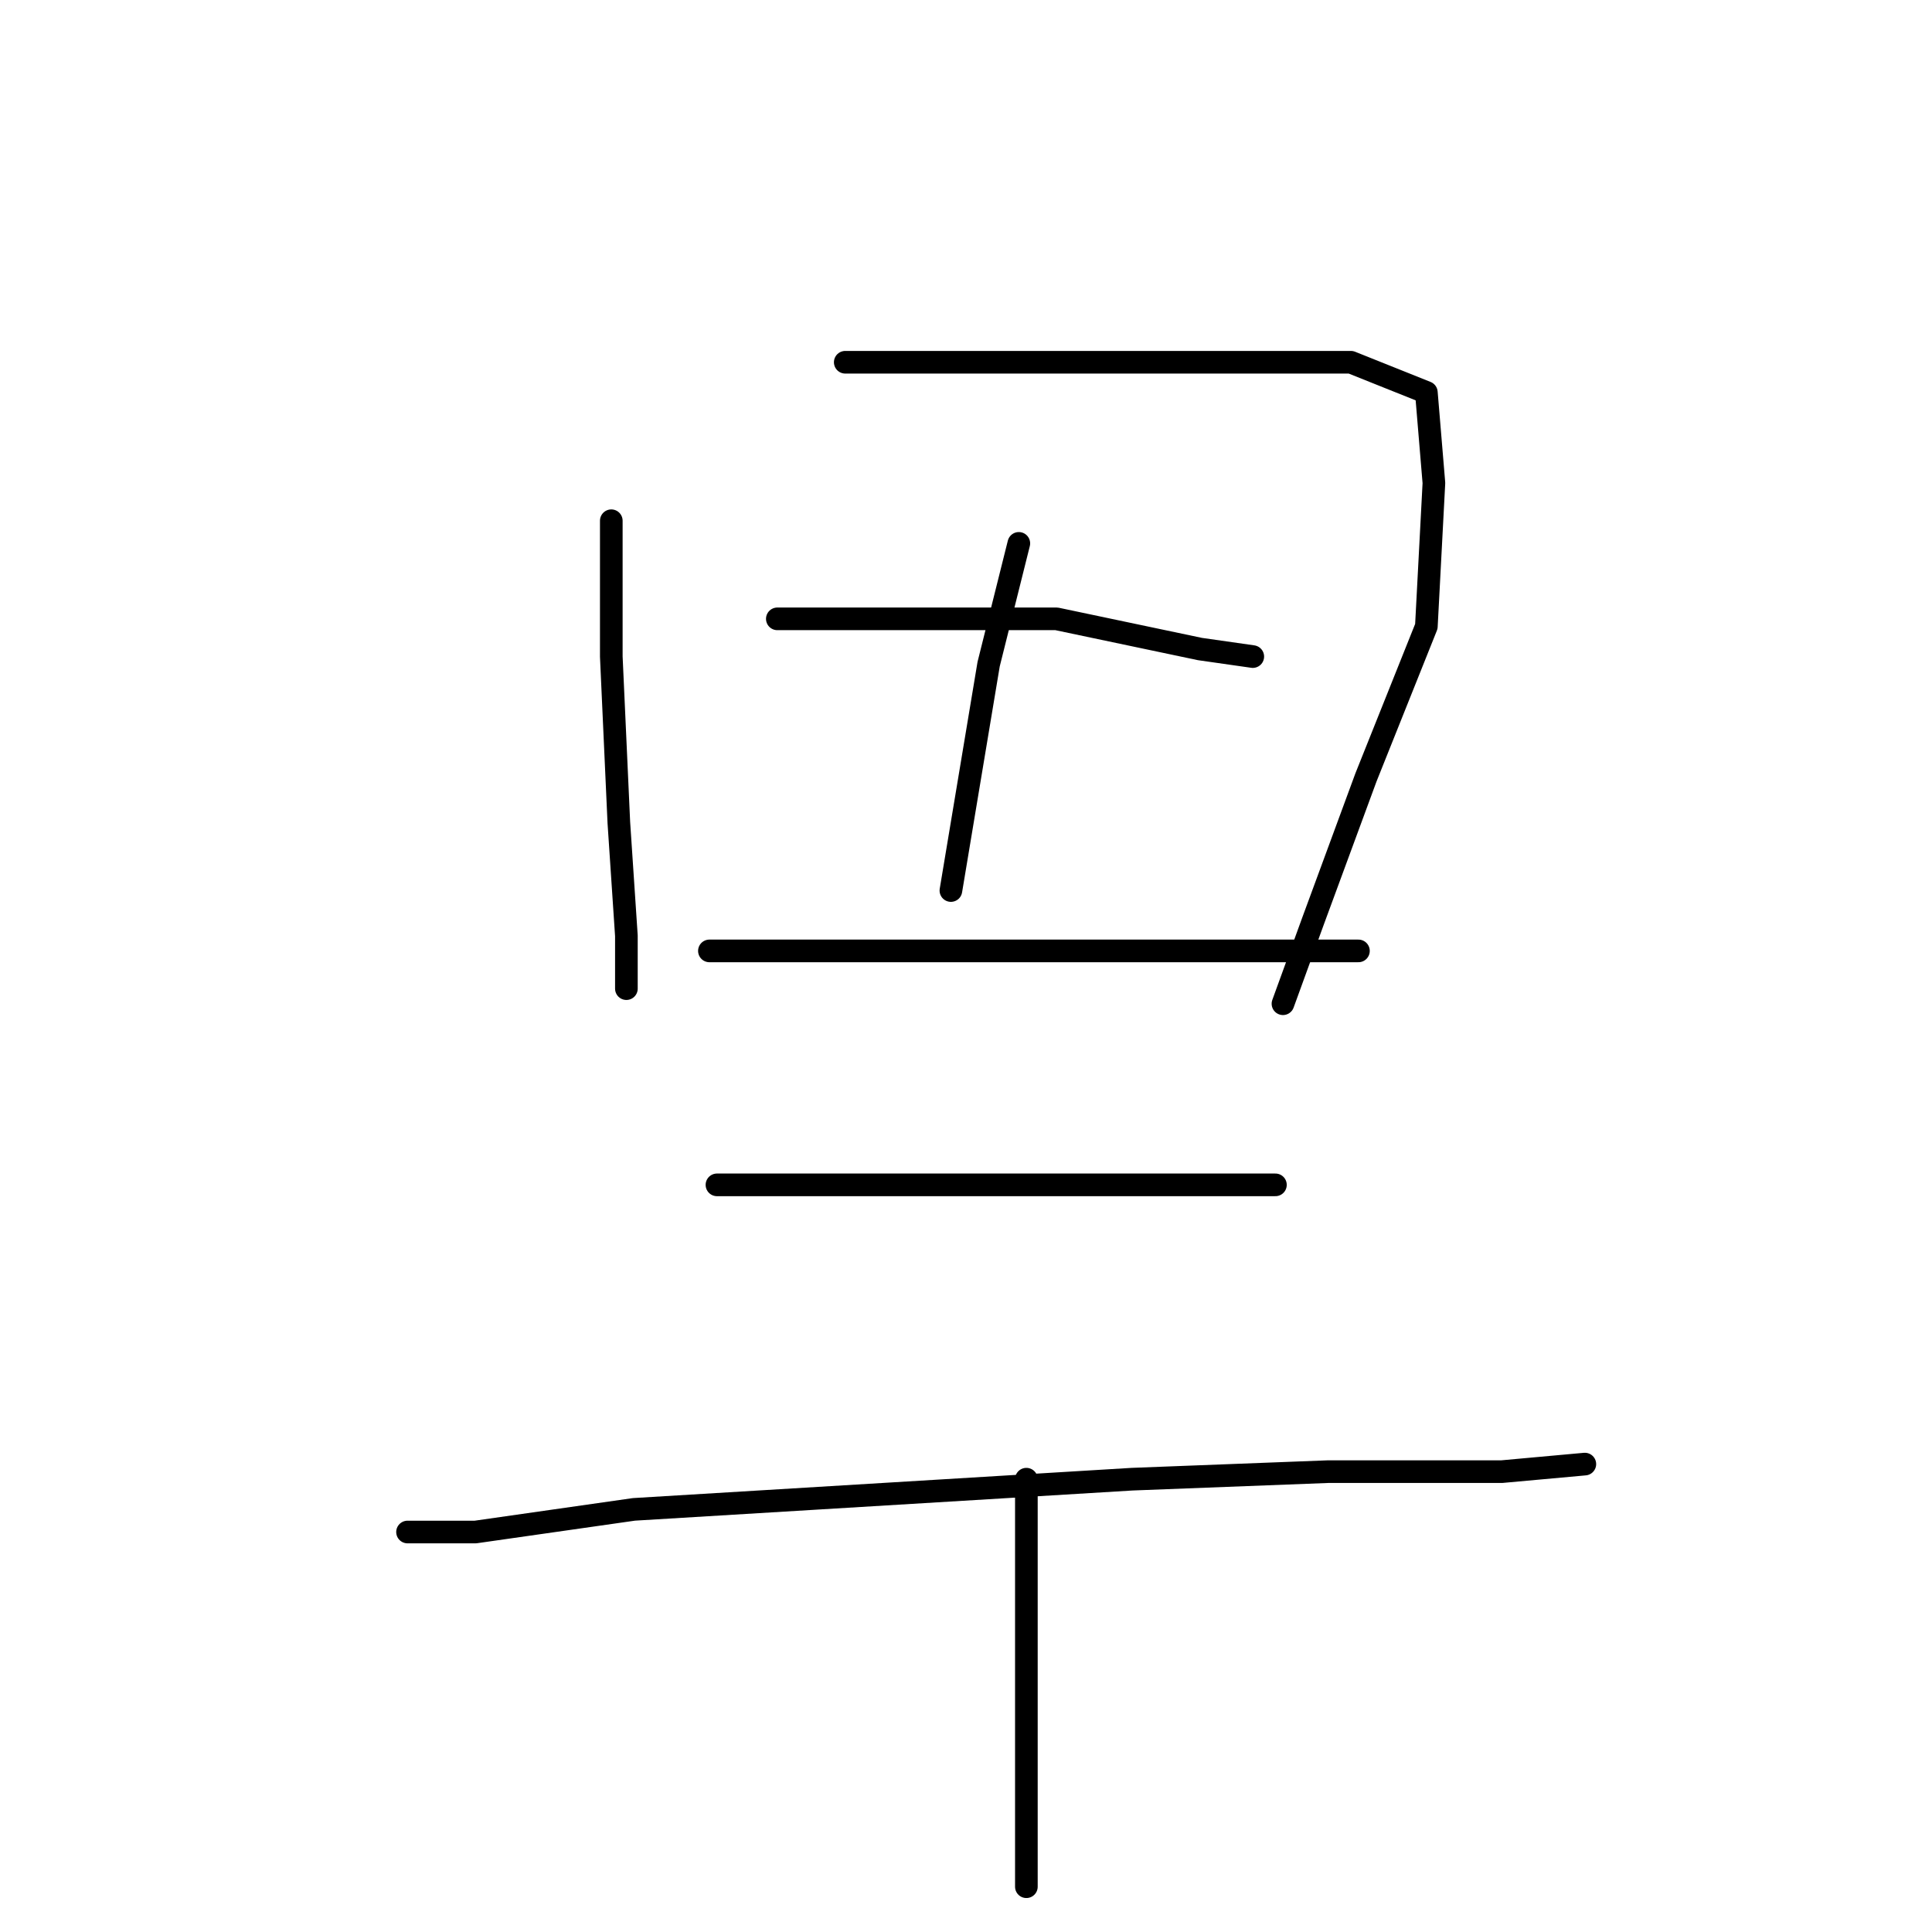 <?xml version="1.0" standalone="no"?>
    <svg width="256" height="256" xmlns="http://www.w3.org/2000/svg" version="1.1">
    <polyline stroke="black" stroke-width="3" stroke-linecap="round" fill="transparent" stroke-linejoin="round" points="81 69 81 87 82 109 83 124 83 131 83 131 " />
        <polyline stroke="black" stroke-width="3" stroke-linecap="round" fill="transparent" stroke-linejoin="round" points="112 48 137 48 162 48 179 48 189 52 190 64 189 83 181 103 174 122 170 133 170 133 " />
        <polyline stroke="black" stroke-width="3" stroke-linecap="round" fill="transparent" stroke-linejoin="round" points="135 72 131 88 128 106 126 118 126 118 " />
        <polyline stroke="black" stroke-width="3" stroke-linecap="round" fill="transparent" stroke-linejoin="round" points="103 82 120 82 140 82 159 86 166 87 166 87 " />
        <polyline stroke="black" stroke-width="3" stroke-linecap="round" fill="transparent" stroke-linejoin="round" points="94 126 100 126 116 126 136 126 157 126 173 126 180 126 180 126 " />
        <polyline stroke="black" stroke-width="3" stroke-linecap="round" fill="transparent" stroke-linejoin="round" points="95 157 112 157 131 157 151 157 165 157 169 157 169 157 " />
        <polyline stroke="black" stroke-width="3" stroke-linecap="round" fill="transparent" stroke-linejoin="round" points="54 203 63 203 84 200 117 198 150 196 176 195 199 195 210 194 210 194 " />
        <polyline stroke="black" stroke-width="3" stroke-linecap="round" fill="transparent" stroke-linejoin="round" points="136 196 136 222 136 250 136 250 " />
        </svg>